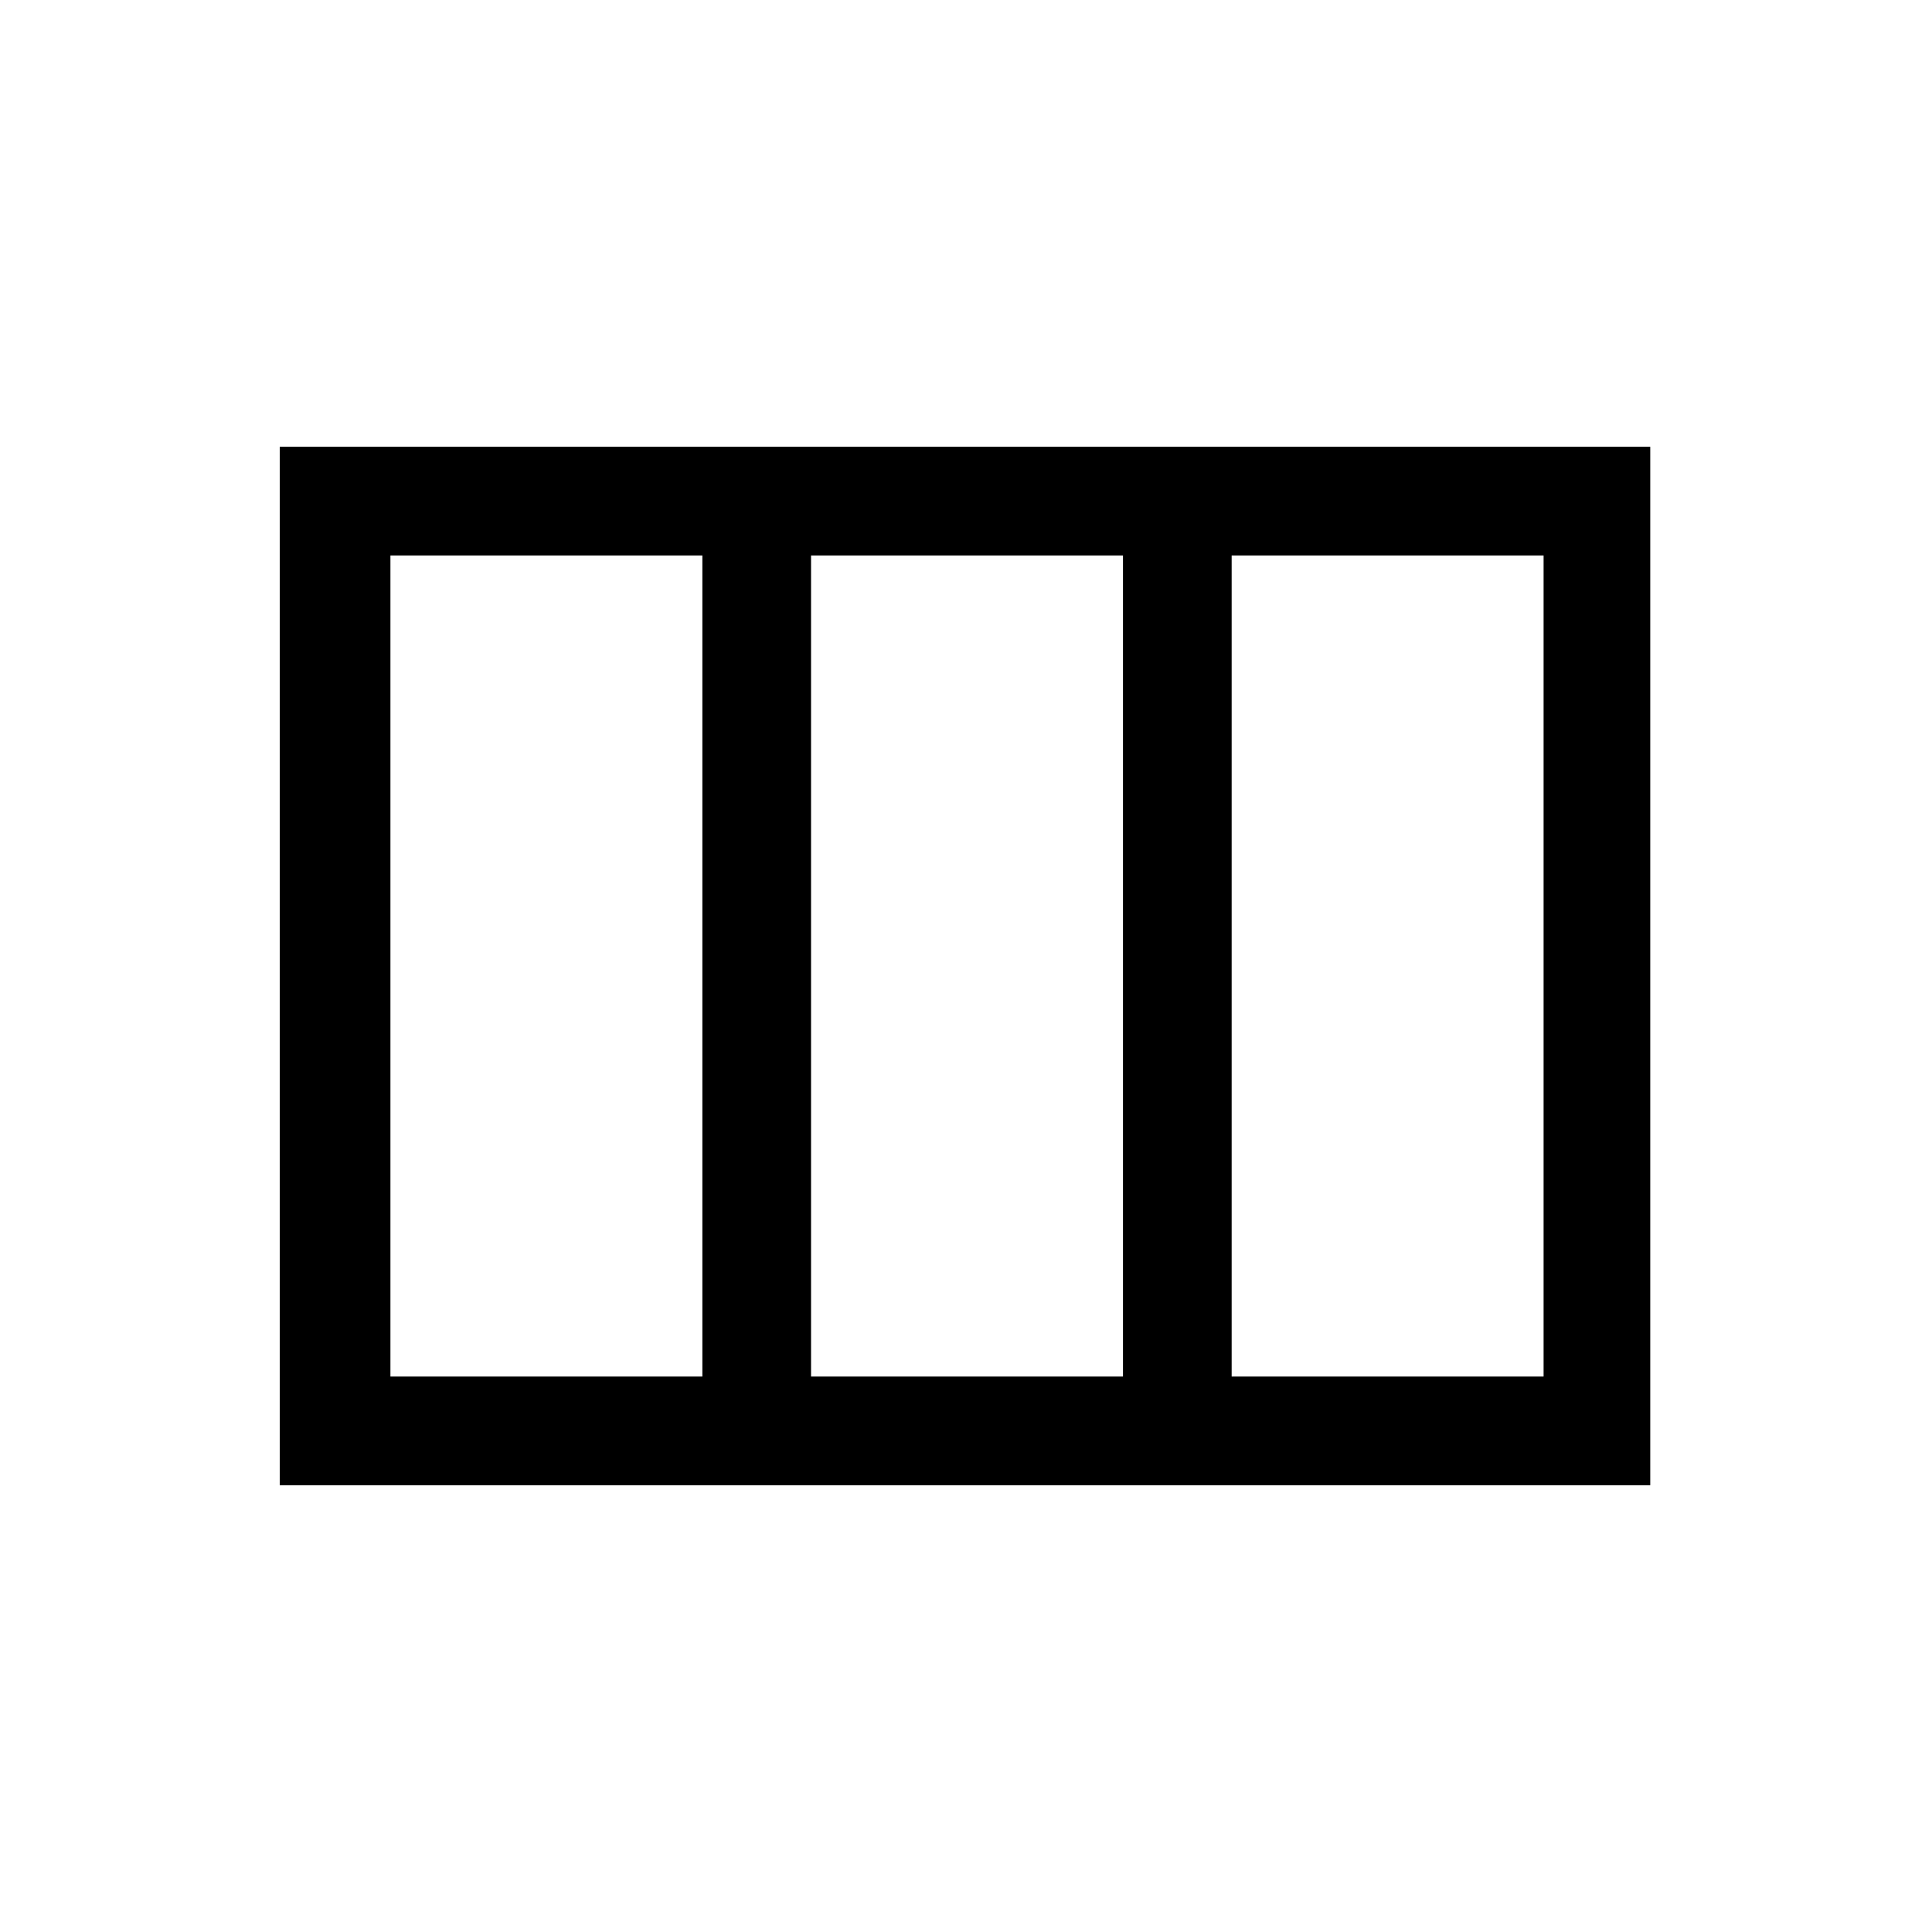 <svg xmlns="http://www.w3.org/2000/svg" height="24" viewBox="0 -960 960 960" width="24"><path d="M139-222v-516h681v516H139Zm55-54h155v-408H194v408Zm209 0h155v-408H403v408Zm209 0h155v-408H612v408Z"/></svg>